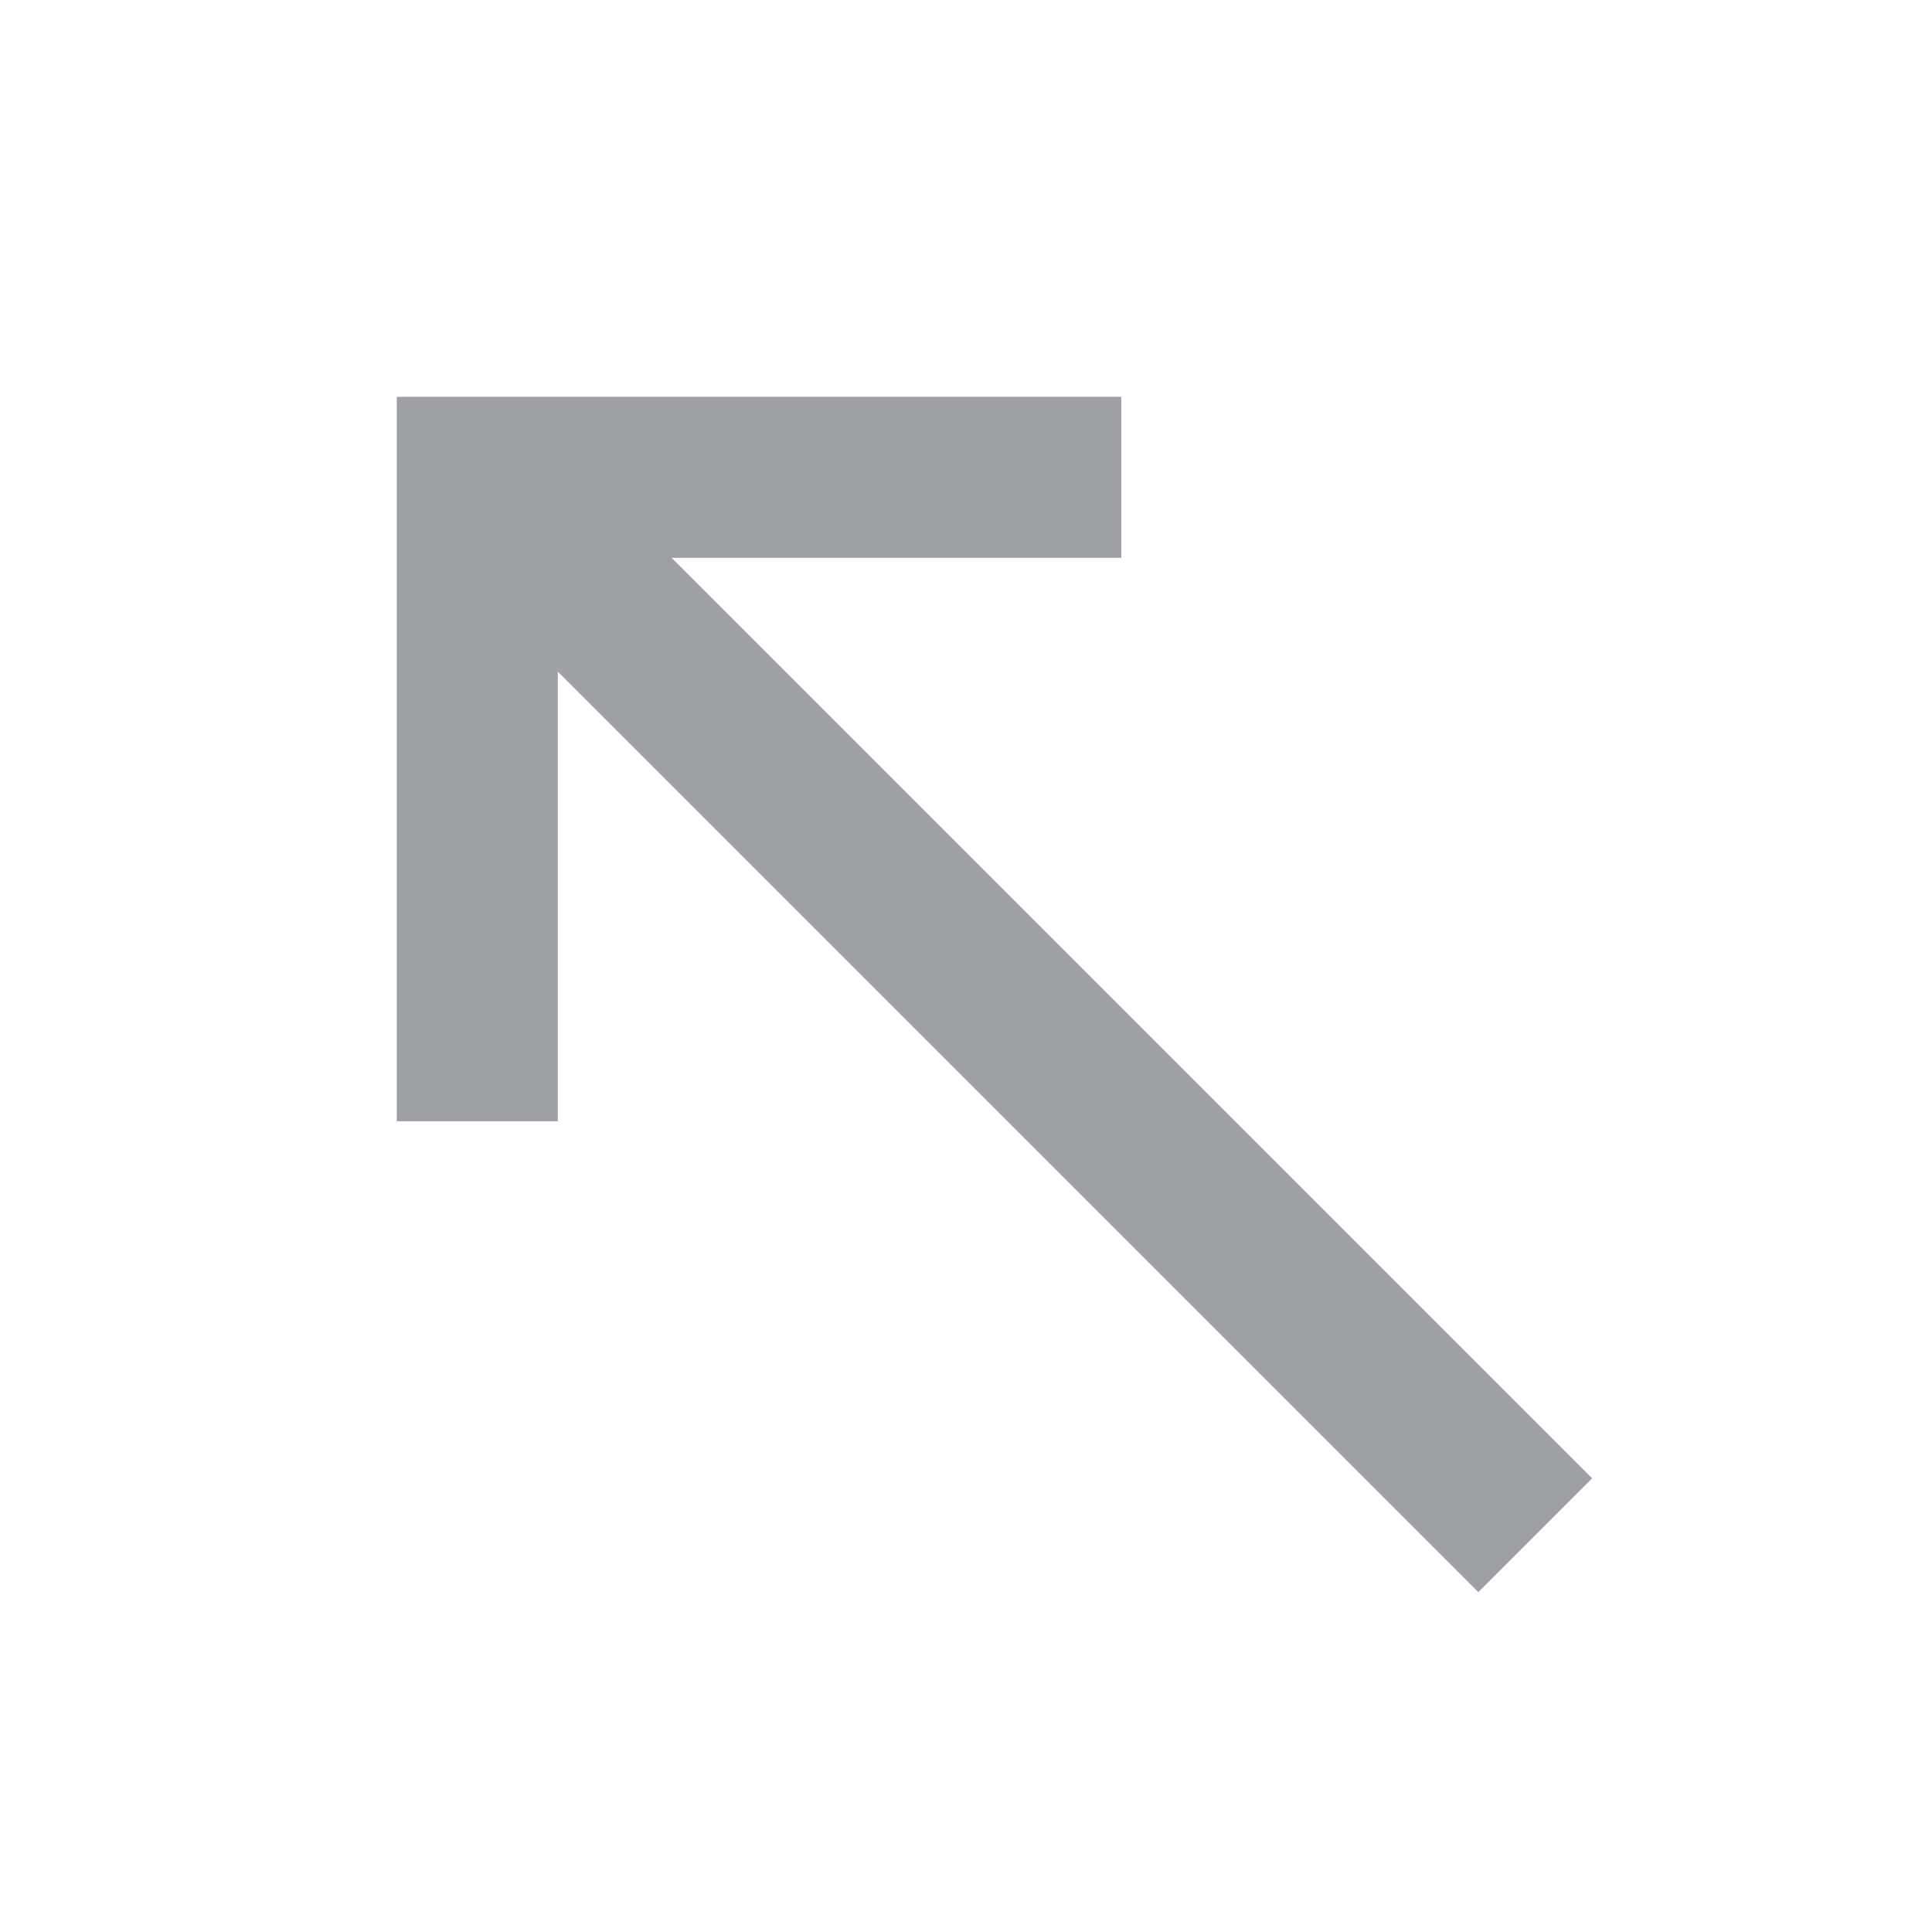 <svg xmlns="http://www.w3.org/2000/svg" viewBox="0 0 24 24" width="64" height="64" fill="rgba(159,160,164,1)"><path d="M19.778 18.364L18.364 19.778L6.929 8.343V13.929H4.929L4.929 4.929L13.929 4.929L13.929 6.929L8.343 6.929L19.778 18.364Z"></path></svg>